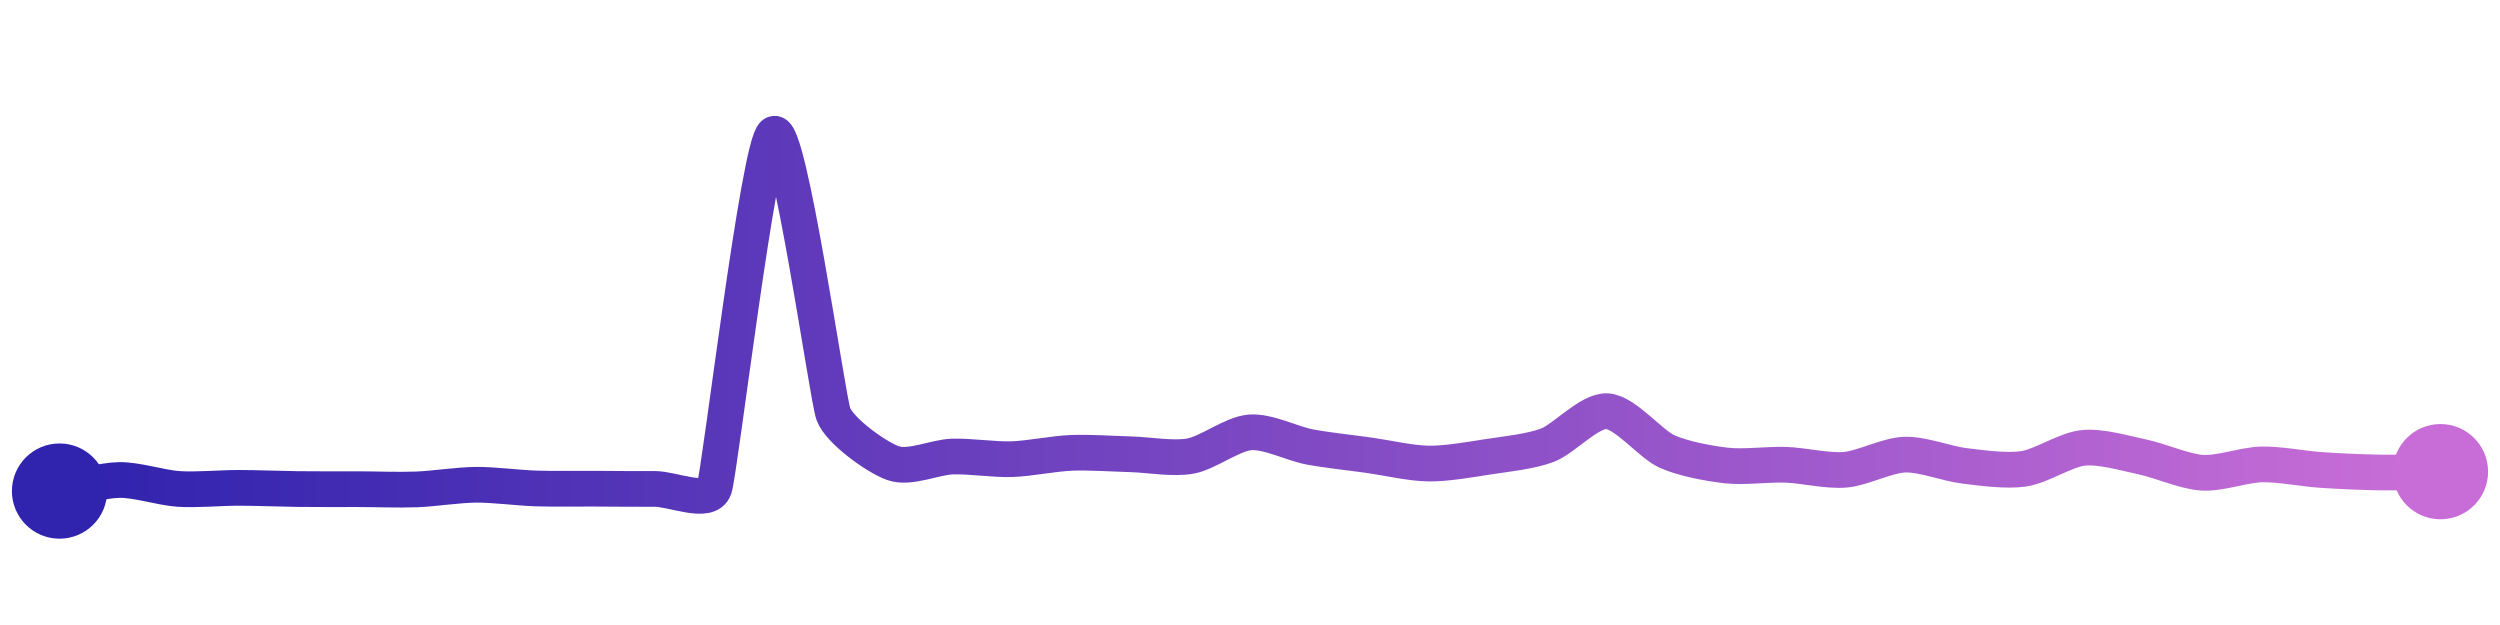 <svg width="200" height="50" viewBox="0 0 210 50" xmlns="http://www.w3.org/2000/svg">
    <defs>
        <linearGradient x1="0%" y1="0%" x2="100%" y2="0%" id="a">
            <stop stop-color="#3023AE" offset="0%"/>
            <stop stop-color="#C86DD7" offset="100%"/>
        </linearGradient>
    </defs>
    <path stroke="url(#a)"
          stroke-width="3"
          stroke-linejoin="round"
          stroke-linecap="round"
          d="M5 40 C 6.47 39.73, 8.5 39.1, 10 39.07 S 13.5 39.72, 15 39.82 S 18.5 39.73, 20 39.73 S 23.5 39.81, 25 39.83 S 28.5 39.84, 30 39.84 S 33.5 39.92, 35 39.86 S 38.5 39.48, 40 39.47 S 43.5 39.73, 45 39.78 S 48.5 39.79, 50 39.8 S 53.5 39.83, 55 39.82 S 59.52 41.18, 60 39.76 S 63.73 10.79, 65 10 S 69.49 32.11, 70 33.52 S 73.59 37.14, 75 37.65 S 78.5 37.15, 80 37.1 S 83.5 37.37, 85 37.32 S 88.5 36.85, 90 36.79 S 93.5 36.87, 95 36.91 S 98.52 37.33, 100 37.06 S 103.5 35.19, 105 35.07 S 108.53 36.01, 110 36.29 S 113.51 36.78, 115 36.99 S 118.5 37.67, 120 37.69 S 123.52 37.35, 125 37.12 S 128.6 36.68, 130 36.14 S 133.5 33.21, 135 33.29 S 138.64 36.04, 140 36.66 S 143.51 37.68, 145 37.85 S 148.5 37.74, 150 37.79 S 153.51 38.34, 155 38.21 S 158.5 36.99, 160 36.94 S 163.51 37.7, 165 37.88 S 168.52 38.35, 170 38.13 S 173.51 36.52, 175 36.37 S 178.53 36.83, 180 37.14 S 183.5 38.37, 185 38.46 S 188.5 37.79, 190 37.76 S 193.5 38.13, 195 38.23 S 198.5 38.42, 200 38.44 S 203.5 38.39, 205 38.37"
          fill="none"/>
    <circle r="4" cx="5" cy="40" fill="#3023AE"/>
    <circle r="4" cx="205" cy="38.37" fill="#C86DD7"/>      
</svg>